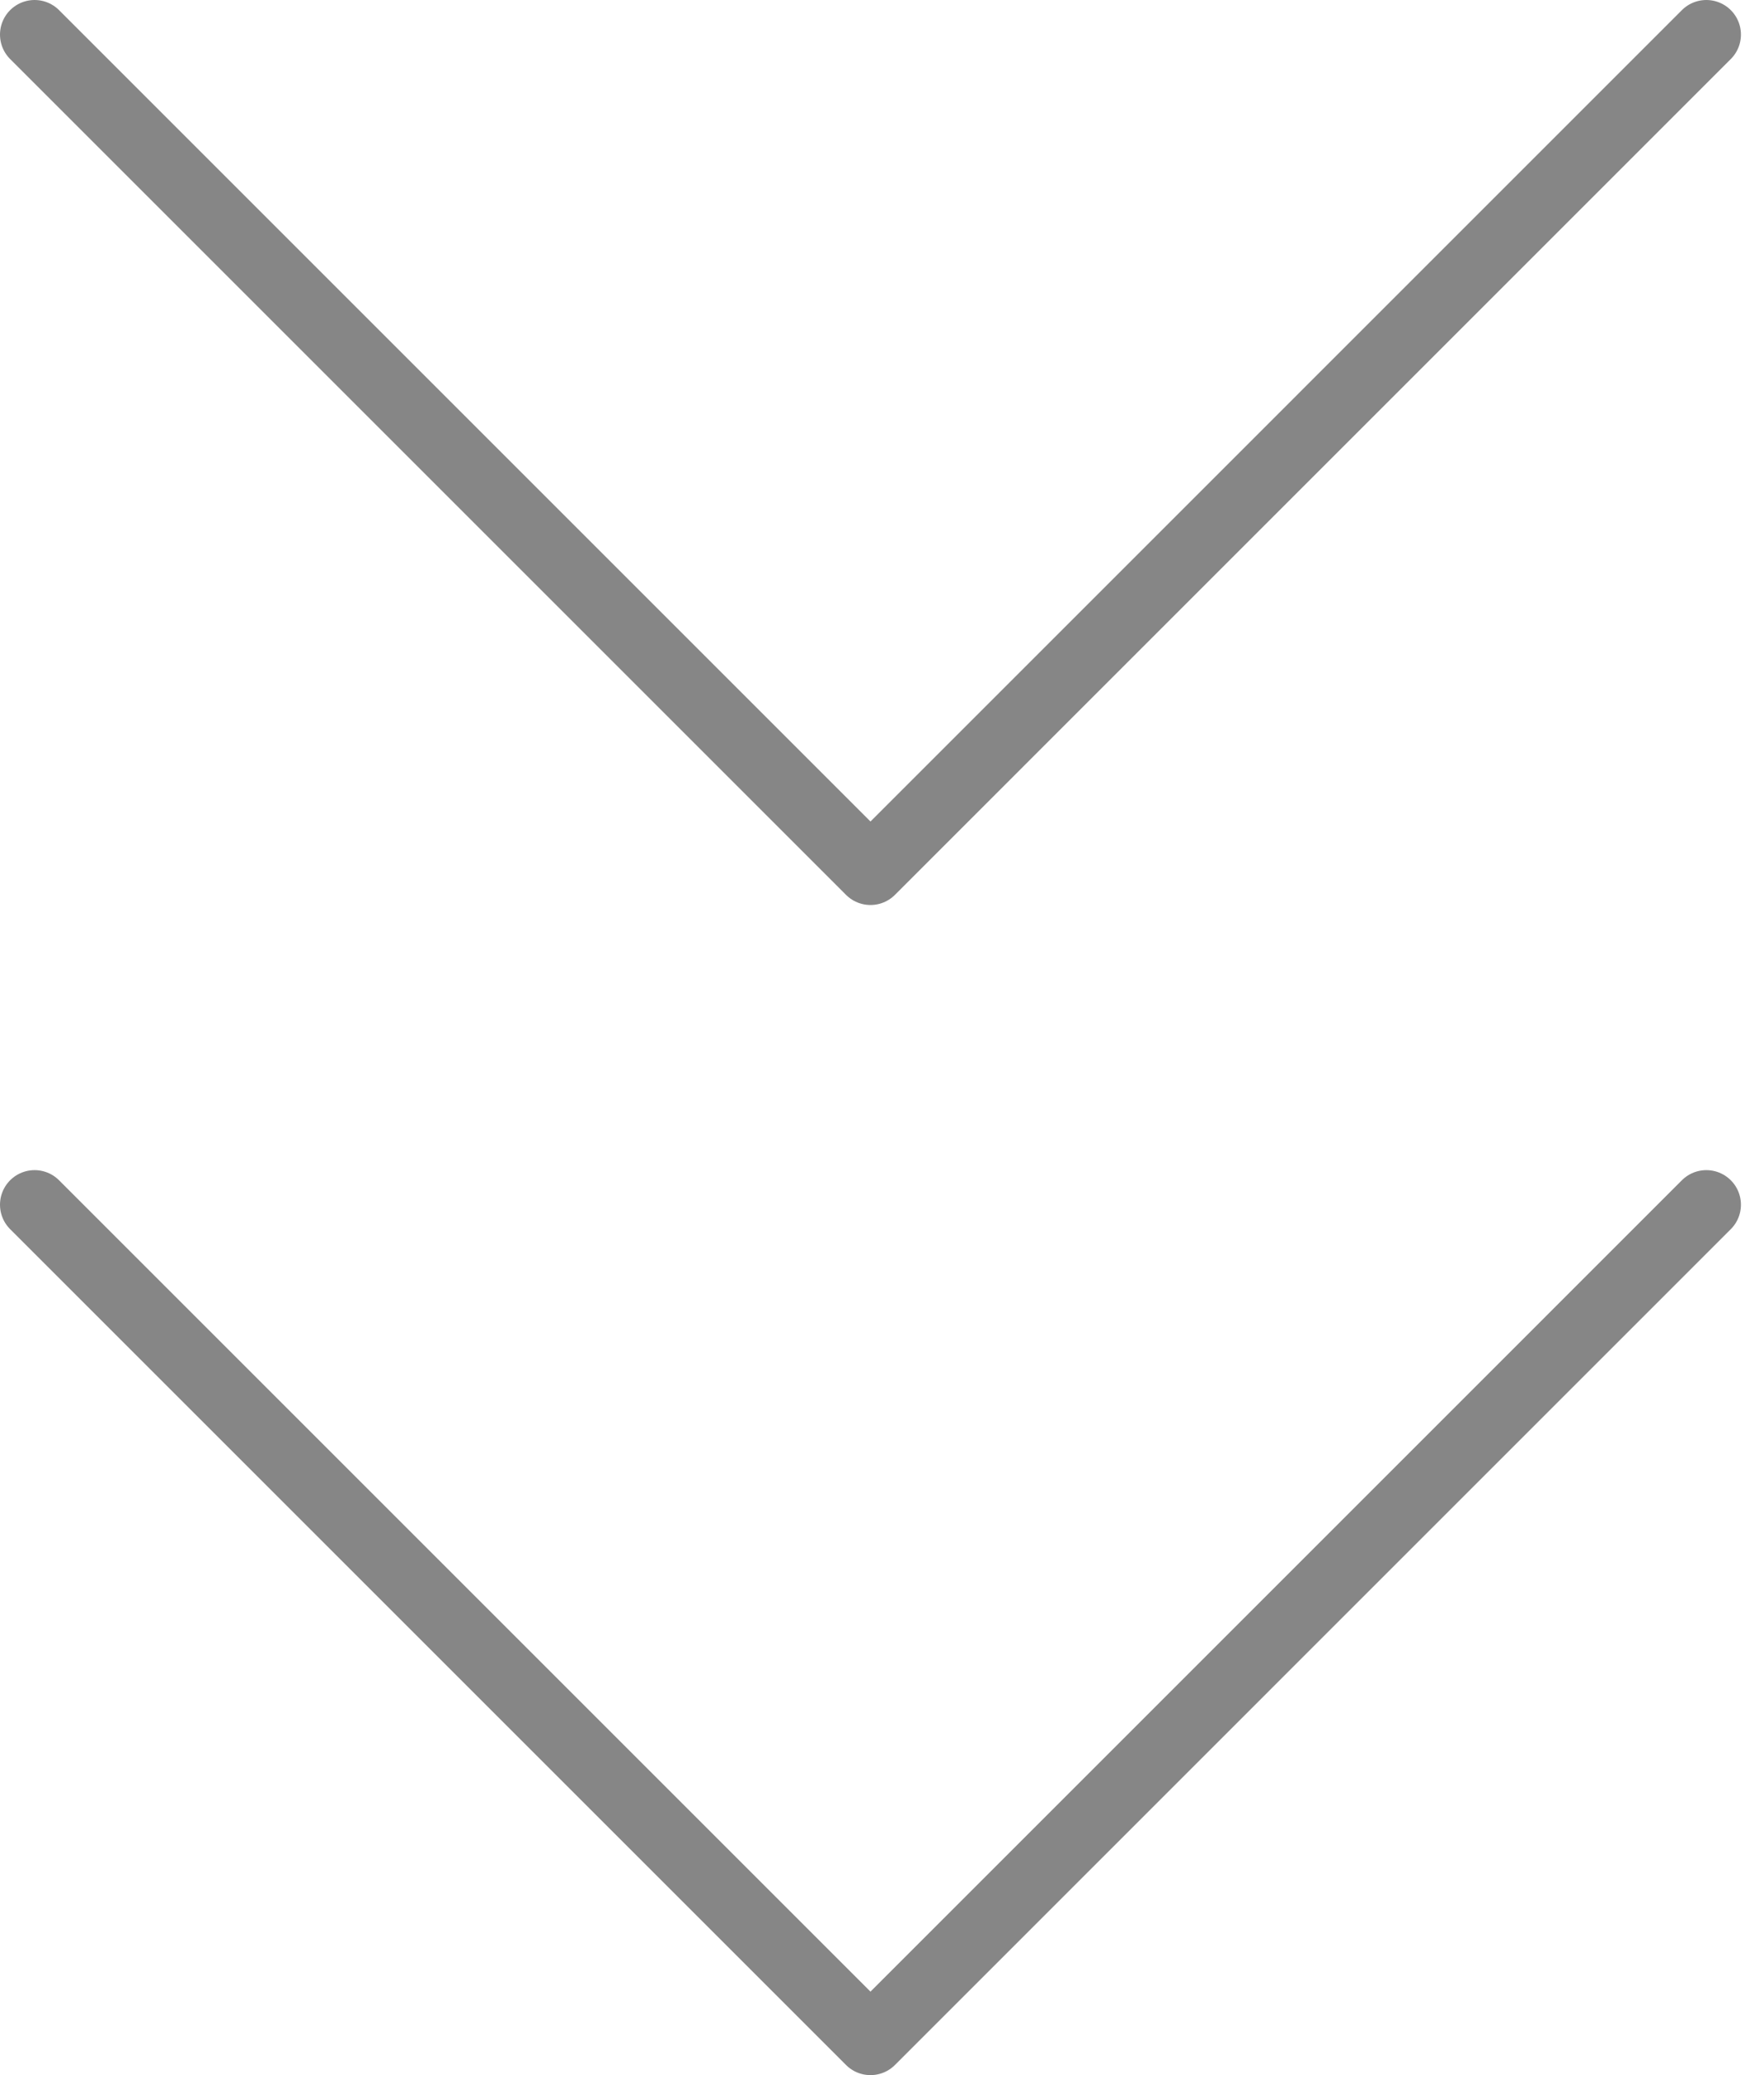 <svg width="51" height="60" viewBox="0 0 51 60" fill="none" xmlns="http://www.w3.org/2000/svg">
<path d="M1 34.833L25.167 59L49.333 34.833" stroke="#868686" stroke-width="2" stroke-linecap="round" stroke-linejoin="round"/>
<path d="M1 1L25.167 25.167L49.333 1" stroke="#868686" stroke-width="2" stroke-linecap="round" stroke-linejoin="round"/>
</svg>
